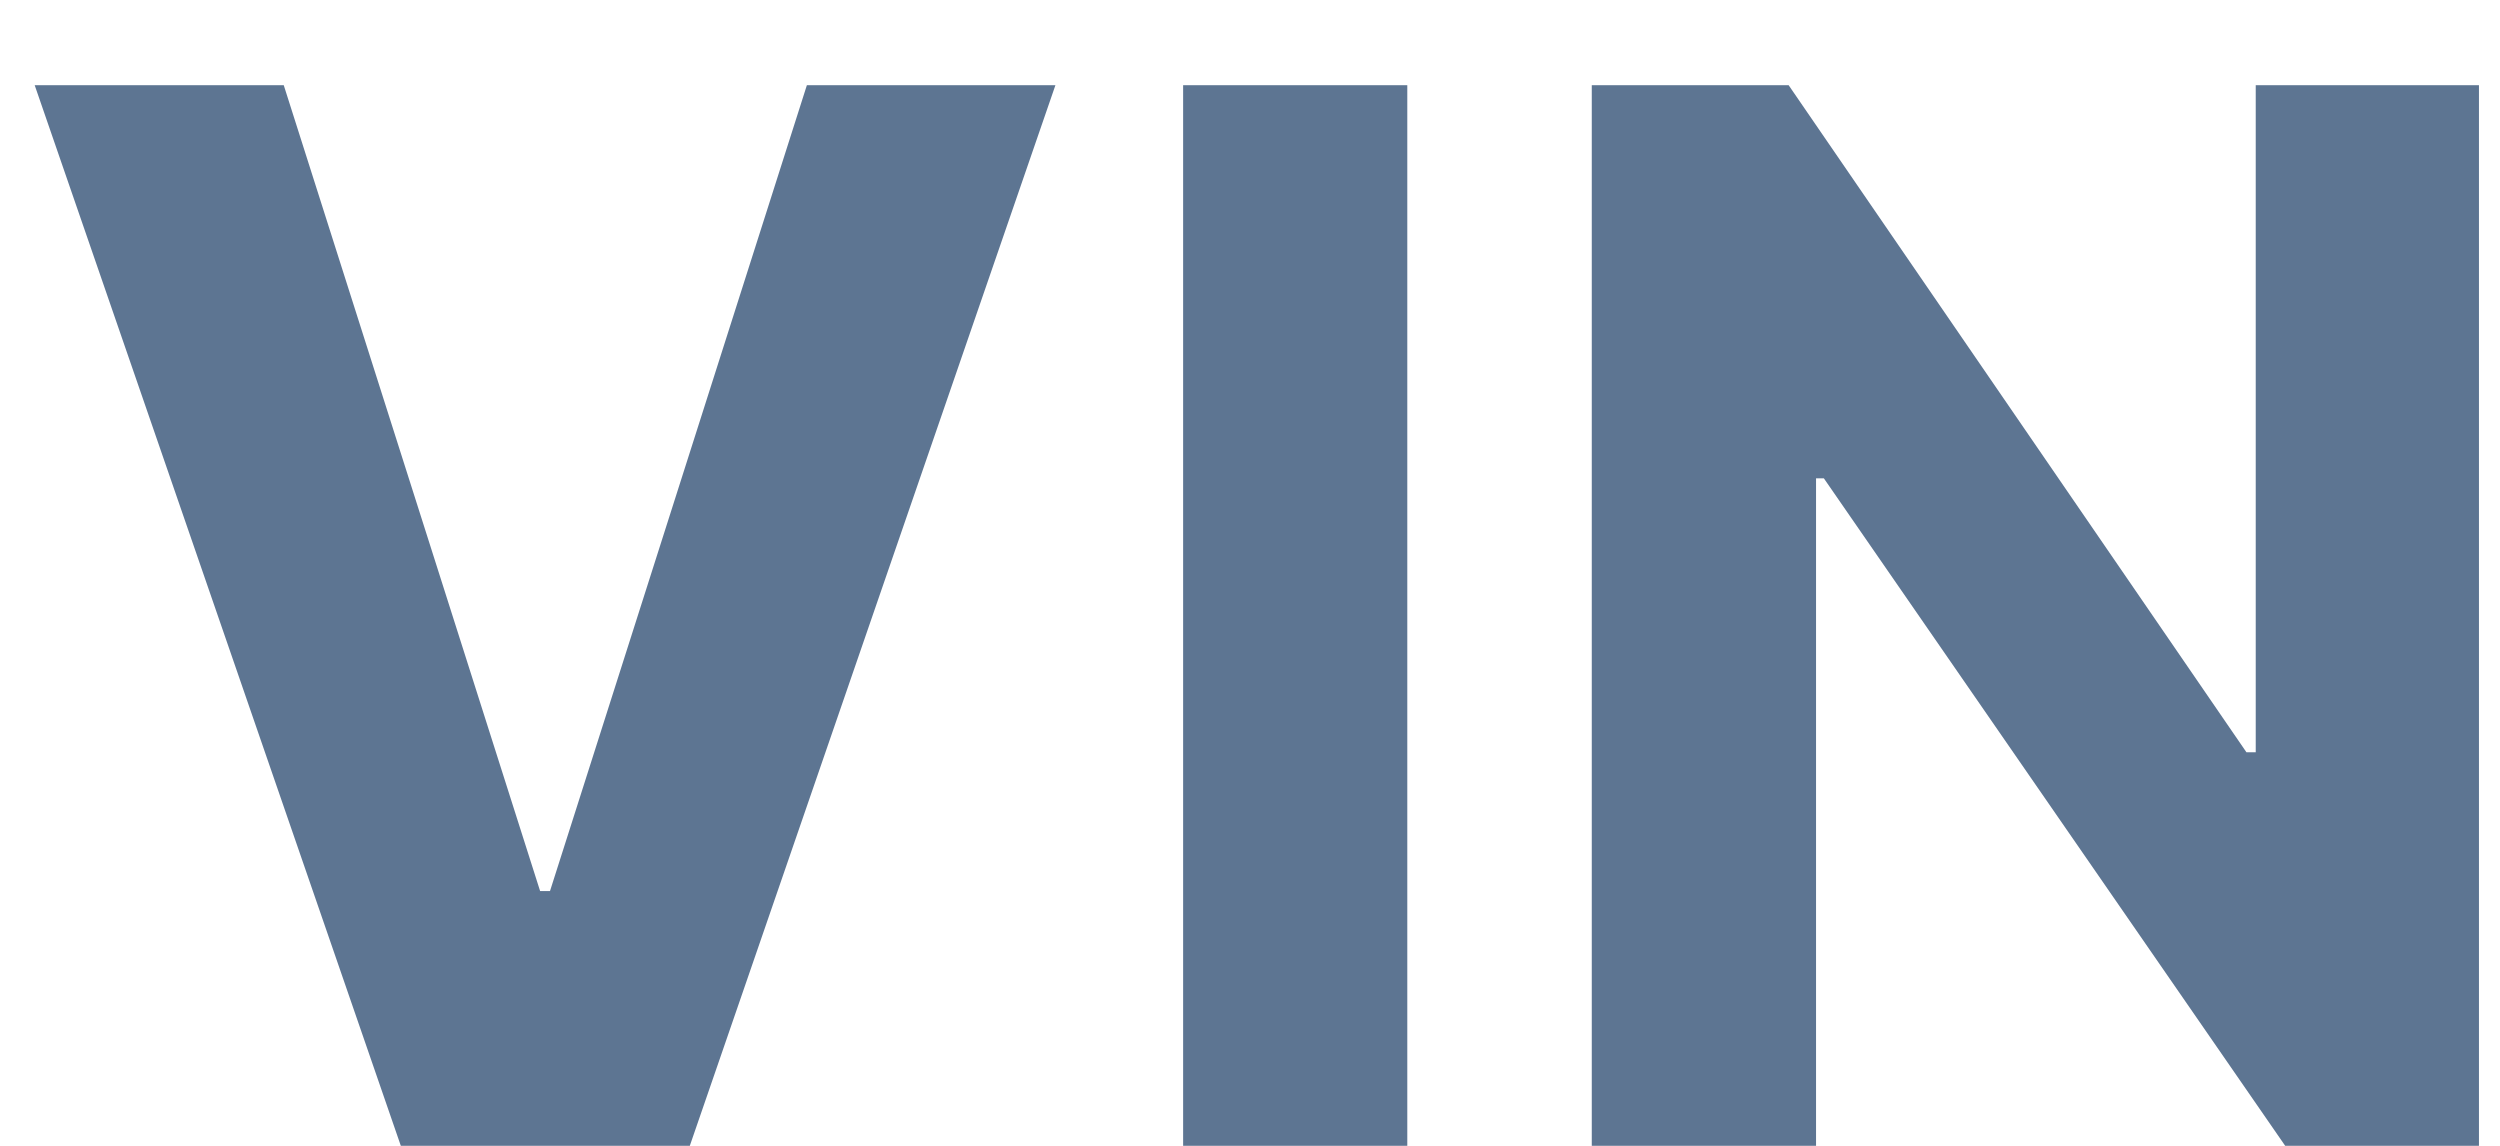 <svg viewBox="0 0 24 11" fill="none" xmlns="http://www.w3.org/2000/svg">
<path d="M2.724 0.818L5.185 8.554H5.28L7.746 0.818H10.132L6.622 11H3.848L0.333 0.818H2.724ZM13.51 0.818V11H11.358V0.818H13.51ZM23.798 0.818V11H21.938L17.509 4.592H17.434V11H15.281V0.818H17.171L21.566 7.222H21.655V0.818H23.798Z" fill="#5D7592"/>
</svg>
